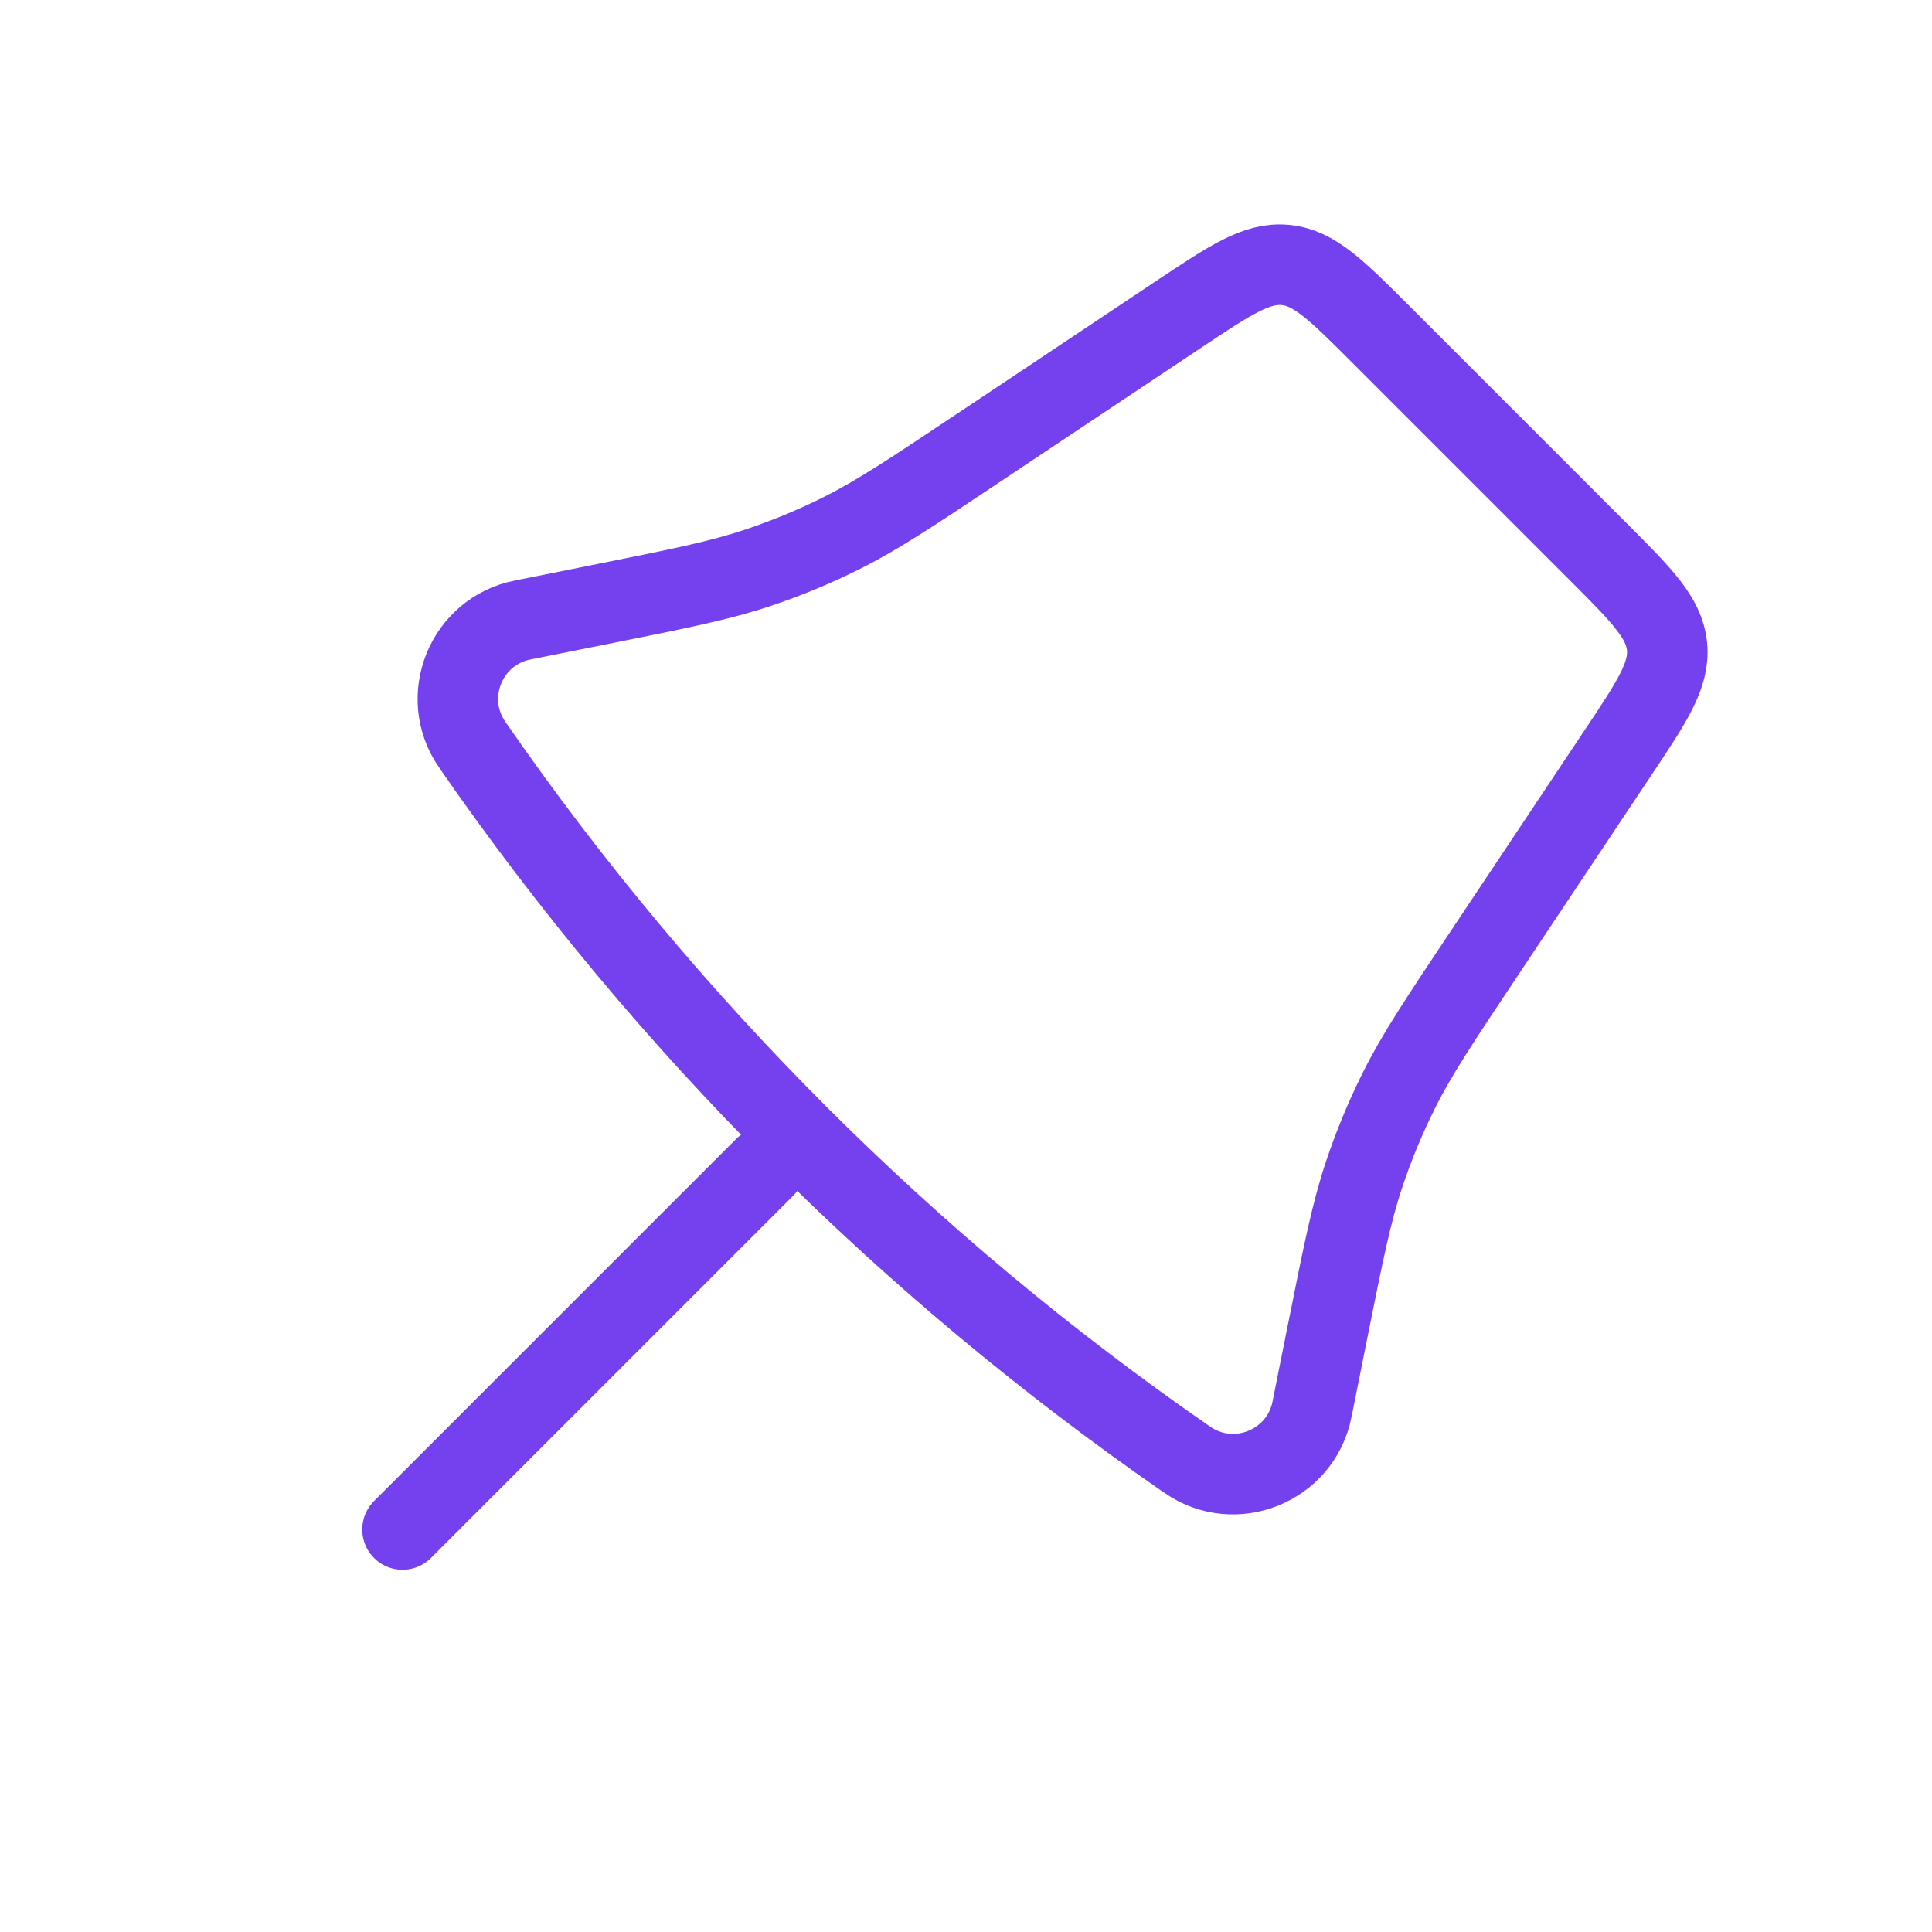 <svg xmlns="http://www.w3.org/2000/svg" width="24" height="24" viewBox="0 0 24 24" fill="none">
  <path d="M14.636 3.909C15.289 3.474 15.615 3.256 15.971 3.292C16.327 3.327 16.604 3.604 17.159 4.159L19.841 6.841C20.396 7.396 20.673 7.673 20.708 8.029C20.744 8.385 20.526 8.711 20.09 9.364L18.442 11.837C17.88 12.68 17.599 13.101 17.375 13.551C17.209 13.884 17.066 14.229 16.948 14.582C16.788 15.059 16.689 15.556 16.49 16.549L16.299 17.504C16.299 17.507 16.298 17.509 16.298 17.51C16.156 18.213 15.341 18.542 14.751 18.135C14.75 18.134 14.748 18.133 14.745 18.131V18.131C14.732 18.122 14.726 18.118 14.719 18.113C11.269 15.723 8.278 12.731 5.887 9.281C5.882 9.274 5.878 9.268 5.869 9.255V9.255C5.867 9.252 5.866 9.25 5.865 9.249C5.458 8.659 5.787 7.844 6.49 7.702C6.491 7.702 6.493 7.701 6.496 7.701L7.451 7.51C8.444 7.311 8.941 7.212 9.418 7.052C9.771 6.934 10.116 6.791 10.449 6.625C10.899 6.401 11.32 6.12 12.163 5.558L14.636 3.909Z" stroke="#7540EE"/>
  <path d="M5 19L9.5 14.5" stroke="#7540EE" stroke-linecap="round"/>
</svg>